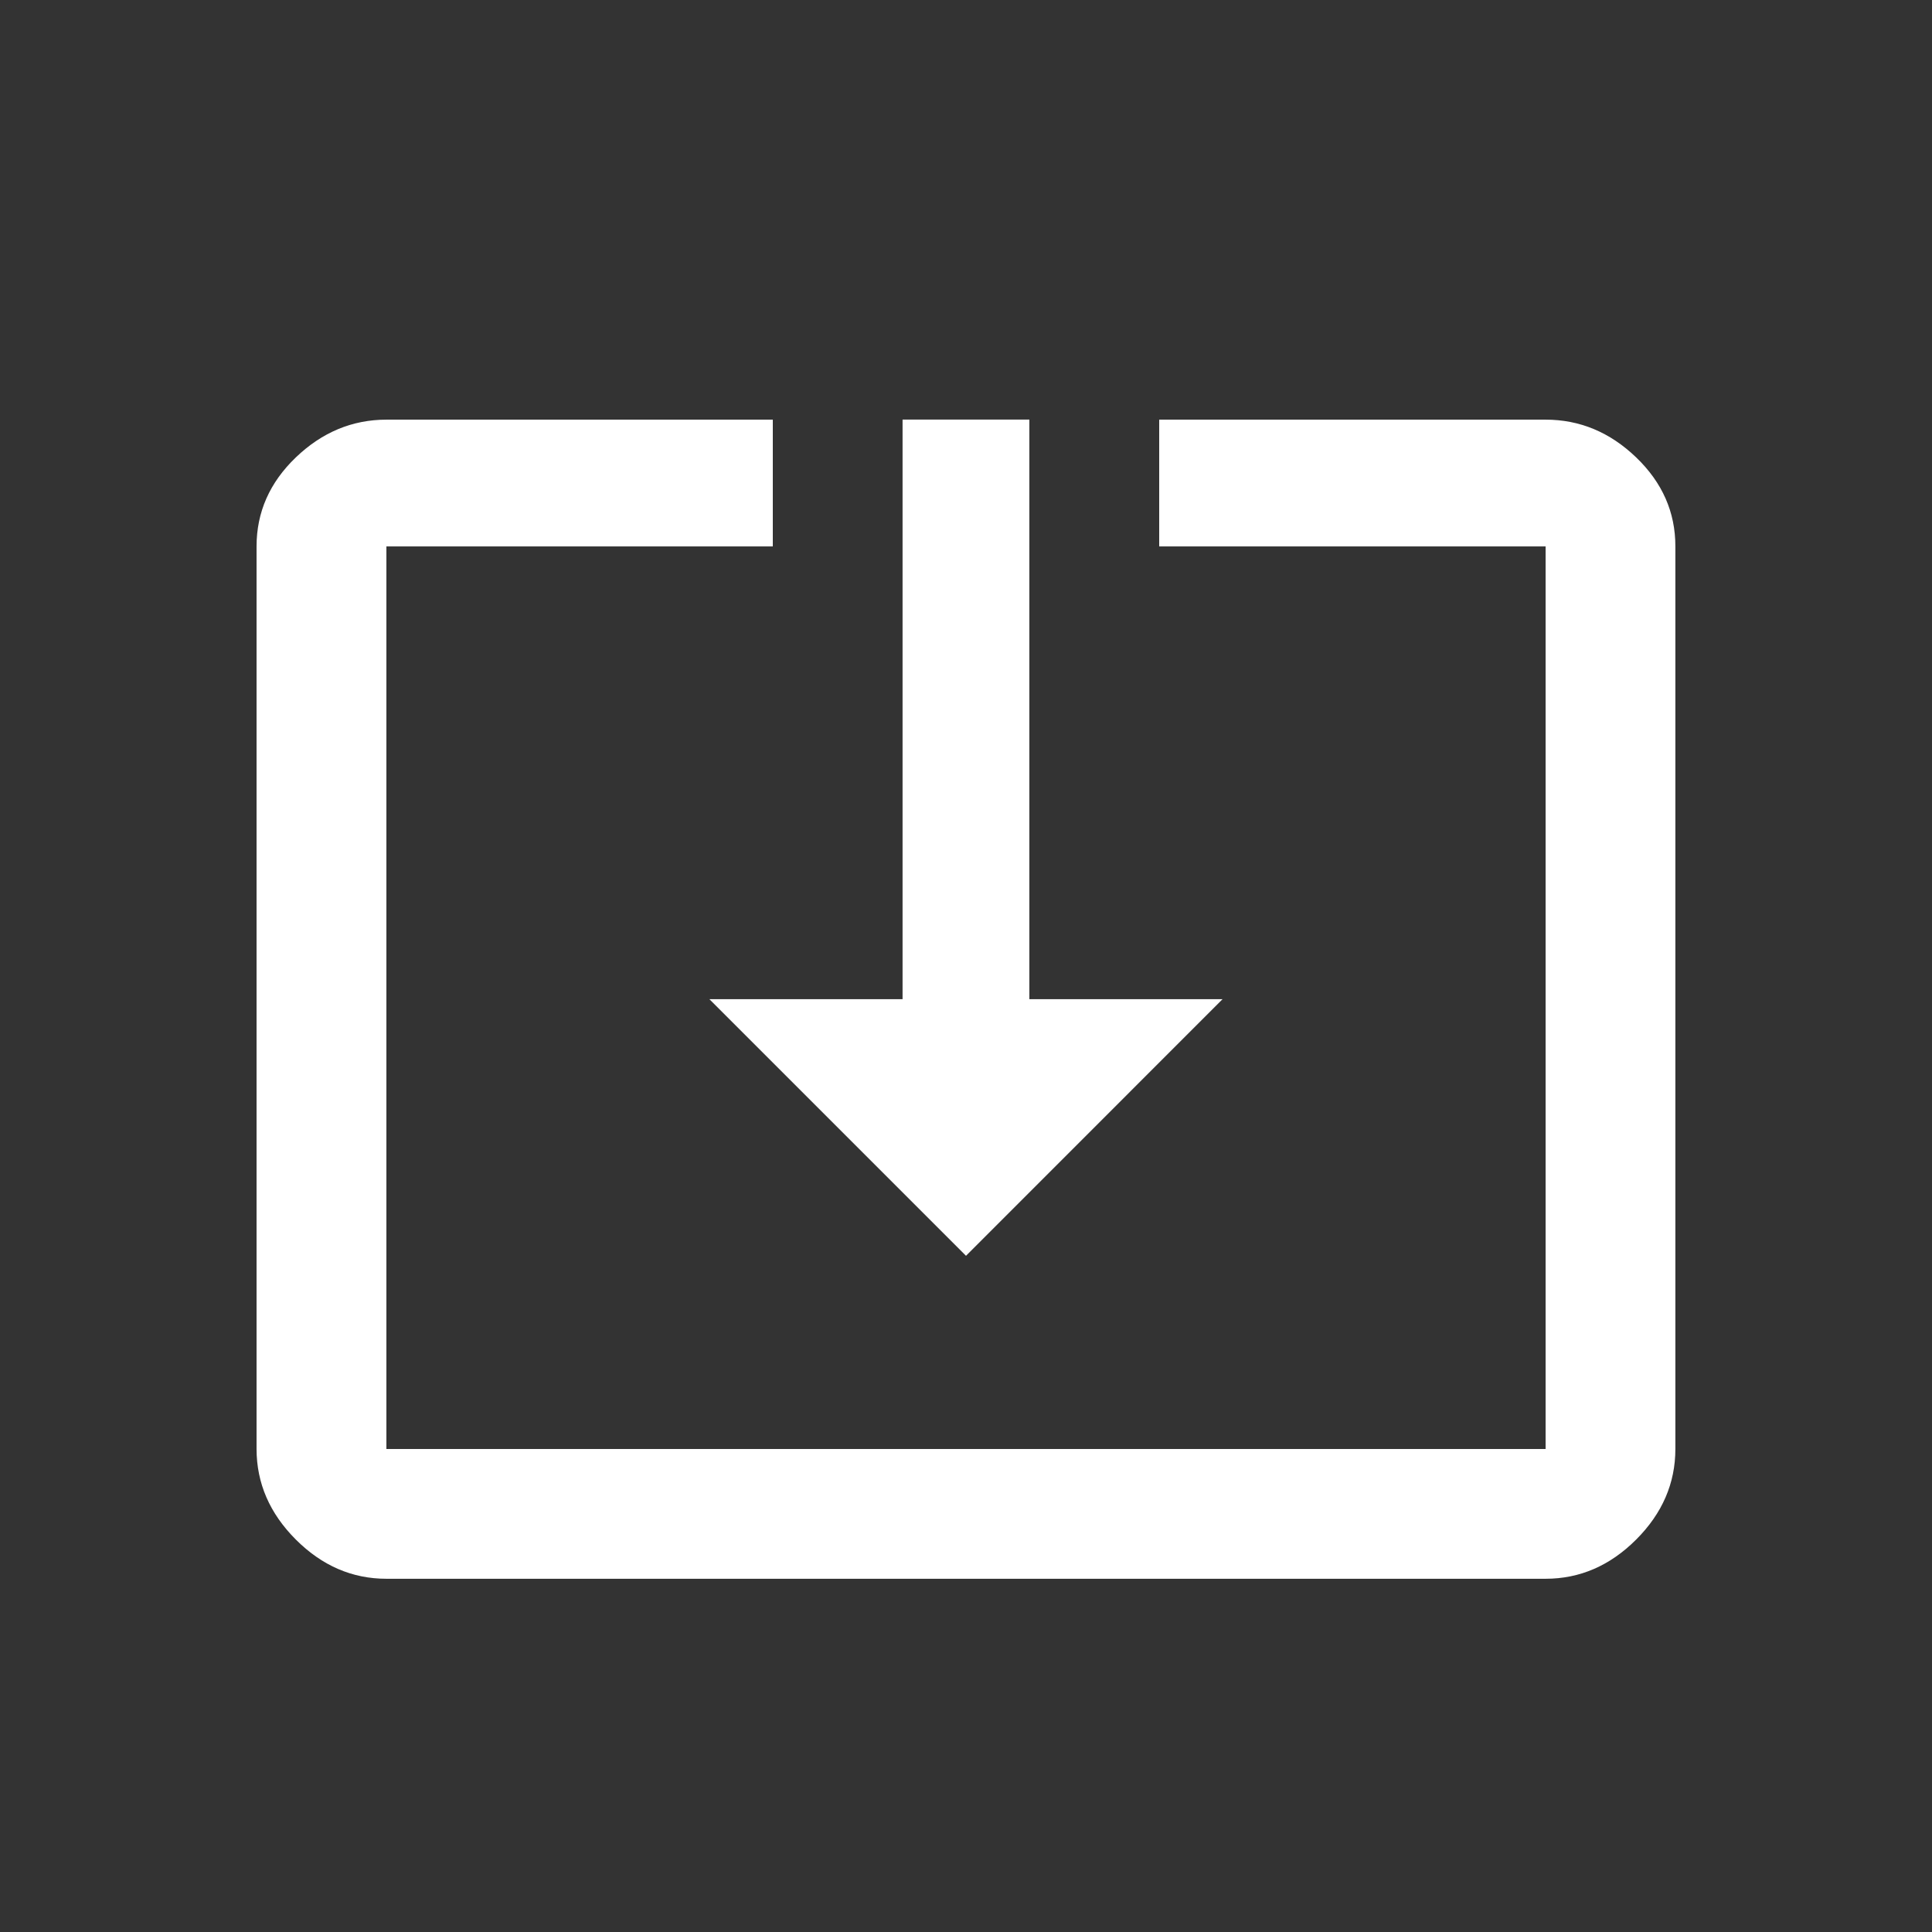 <!-- Generated by IcoMoon.io -->
<svg version="1.1" xmlns="http://www.w3.org/2000/svg" width="24" height="24" viewBox="0 0 24 24">
<rect x="0" y="0" width="24" height="24" fill="#333333" stroke="none"/>
<title>system_update_tv</title>
<path fill="#fff" d="M19.2 5.213q0.637 0 1.125 0.469t0.487 1.106v11.212q0 0.638-0.487 1.125t-1.125 0.487h-14.4q-0.638 0-1.125-0.487t-0.488-1.125v-11.212q0-0.638 0.488-1.106t1.125-0.469h4.8v1.575h-4.8v11.212h14.4v-11.212h-4.8v-1.575h4.8zM12 15.6l-3.188-3.188h2.4v-7.2h1.575v7.2h2.4z"></path>
</svg>
